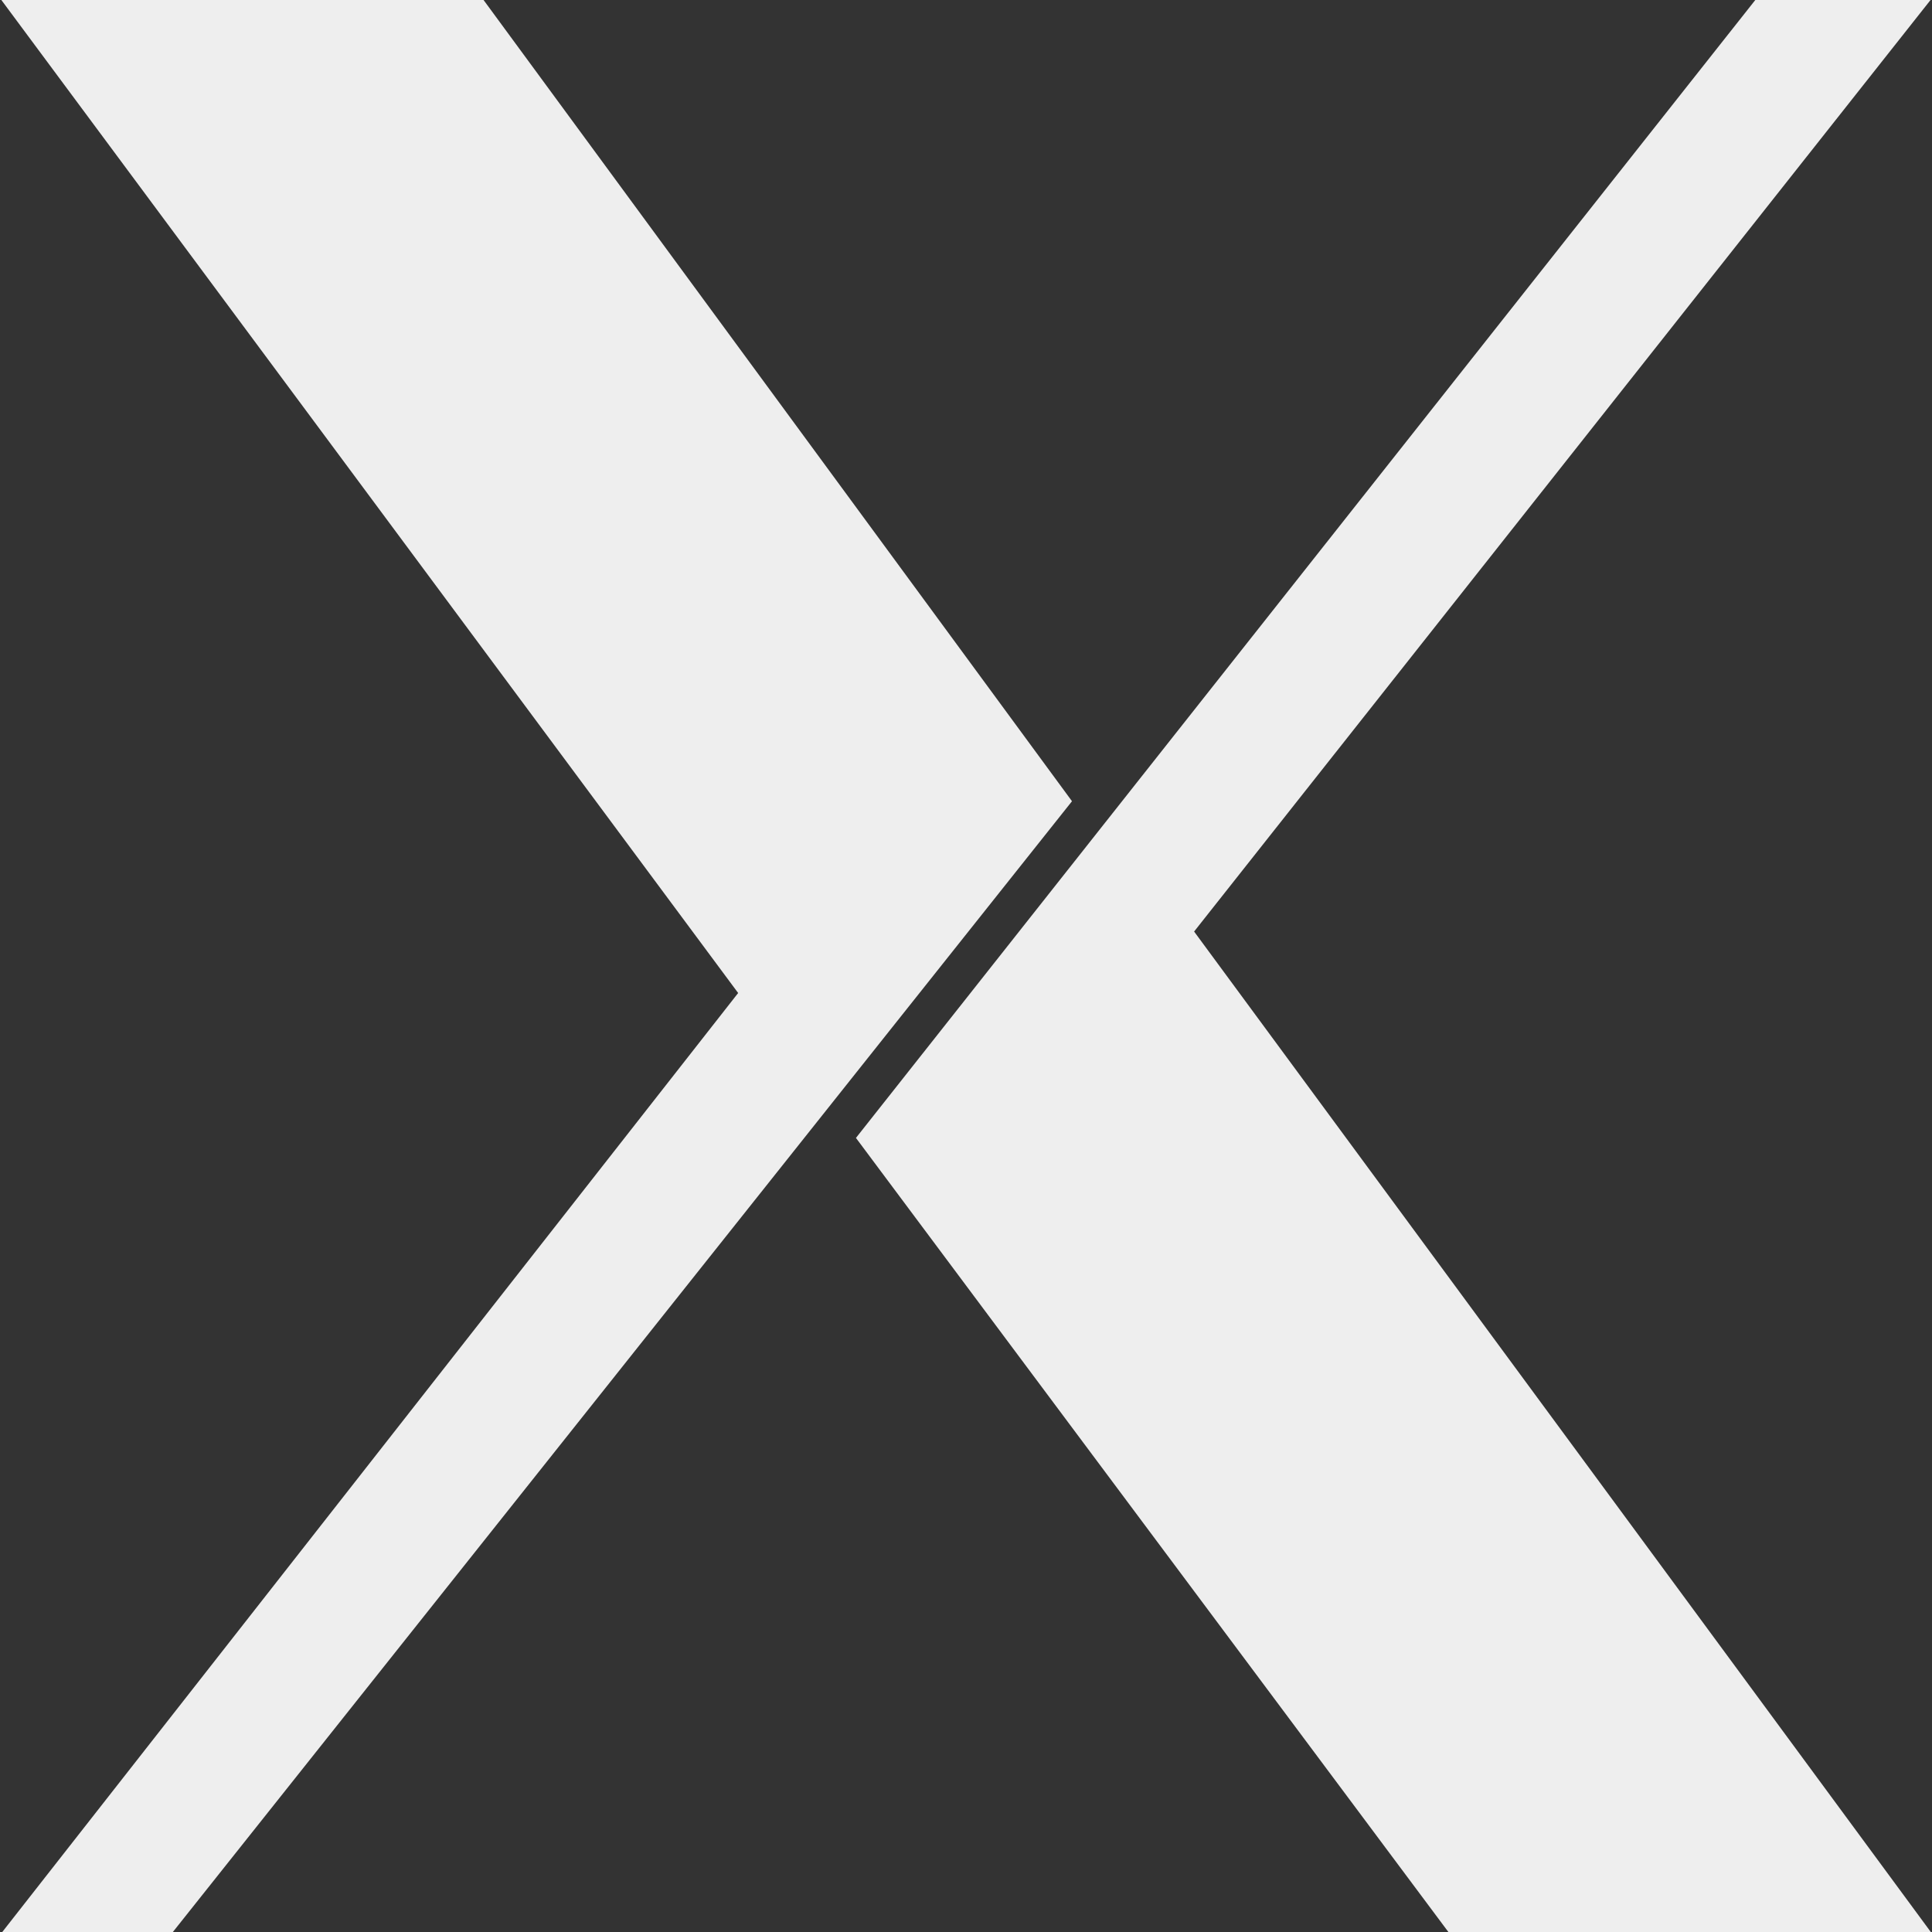 <?xml version="1.0" encoding="UTF-8" standalone="no"?>
<!-- Created with Inkscape (http://www.inkscape.org/) -->

<svg
   xmlns:dc="http://purl.org/dc/elements/1.1/"
   xmlns:cc="http://creativecommons.org/ns#"
   xmlns:rdf="http://www.w3.org/1999/02/22-rdf-syntax-ns#"
   xmlns:svg="http://www.w3.org/2000/svg"
   xmlns="http://www.w3.org/2000/svg"
   xmlns:sodipodi="http://sodipodi.sourceforge.net/DTD/sodipodi-0.dtd"
   xmlns:inkscape="http://www.inkscape.org/namespaces/inkscape"
   version="1.1"
   width="275"
   height="275"
   id="svg2"
   sodipodi:docname="X11.svg"
   inkscape:version="0.92.4 5da689c313, 2019-01-14">
  <rect width="100%" height="100%" fill="#333333" stroke="none"/>
  <sodipodi:namedview
     pagecolor="#eeeeee"
     bordercolor="#666666"
     borderopacity="1"
     objecttolerance="10"
     gridtolerance="10"
     guidetolerance="10"
     inkscape:pageopacity="0"
     inkscape:pageshadow="2"
     inkscape:window-width="1276"
     inkscape:window-height="988"
     id="namedview865"
     showgrid="false"
     inkscape:zoom="1.8384776"
     inkscape:cx="188.69277"
     inkscape:cy="116.02196"
     inkscape:window-x="1920"
     inkscape:window-y="72"
     inkscape:window-maximized="0"
     inkscape:current-layer="svg2" />
  <defs
     id="defs4" />
  <g
     transform="matrix(1.02,0,0,1.02,-303.798,-348.097)"
     id="layer1"
     style="fill:#eeeeee">
    <path
       d="m 296.786,612.63 c 0,0 104.063,-132.786 104.063,-132.786 0,0 -104.063,-140.25 -104.063,-140.25 h 67.303 c 0,0 83.347,113.488 83.347,113.488 L 320.571,612.63 Z M 417.288,500.066 544.117,339.594 c 0,0 24.455,0 24.455,0 L 464.477,471.266 c 0,0 104.094,141.364 104.094,141.364 h -67.304 c 0,0 -83.98,-112.564 -83.98,-112.564 z"
       id="path2830"
       style="fill:#eeeeee"
       inkscape:connector-curvature="0" />
  </g>
</svg>
